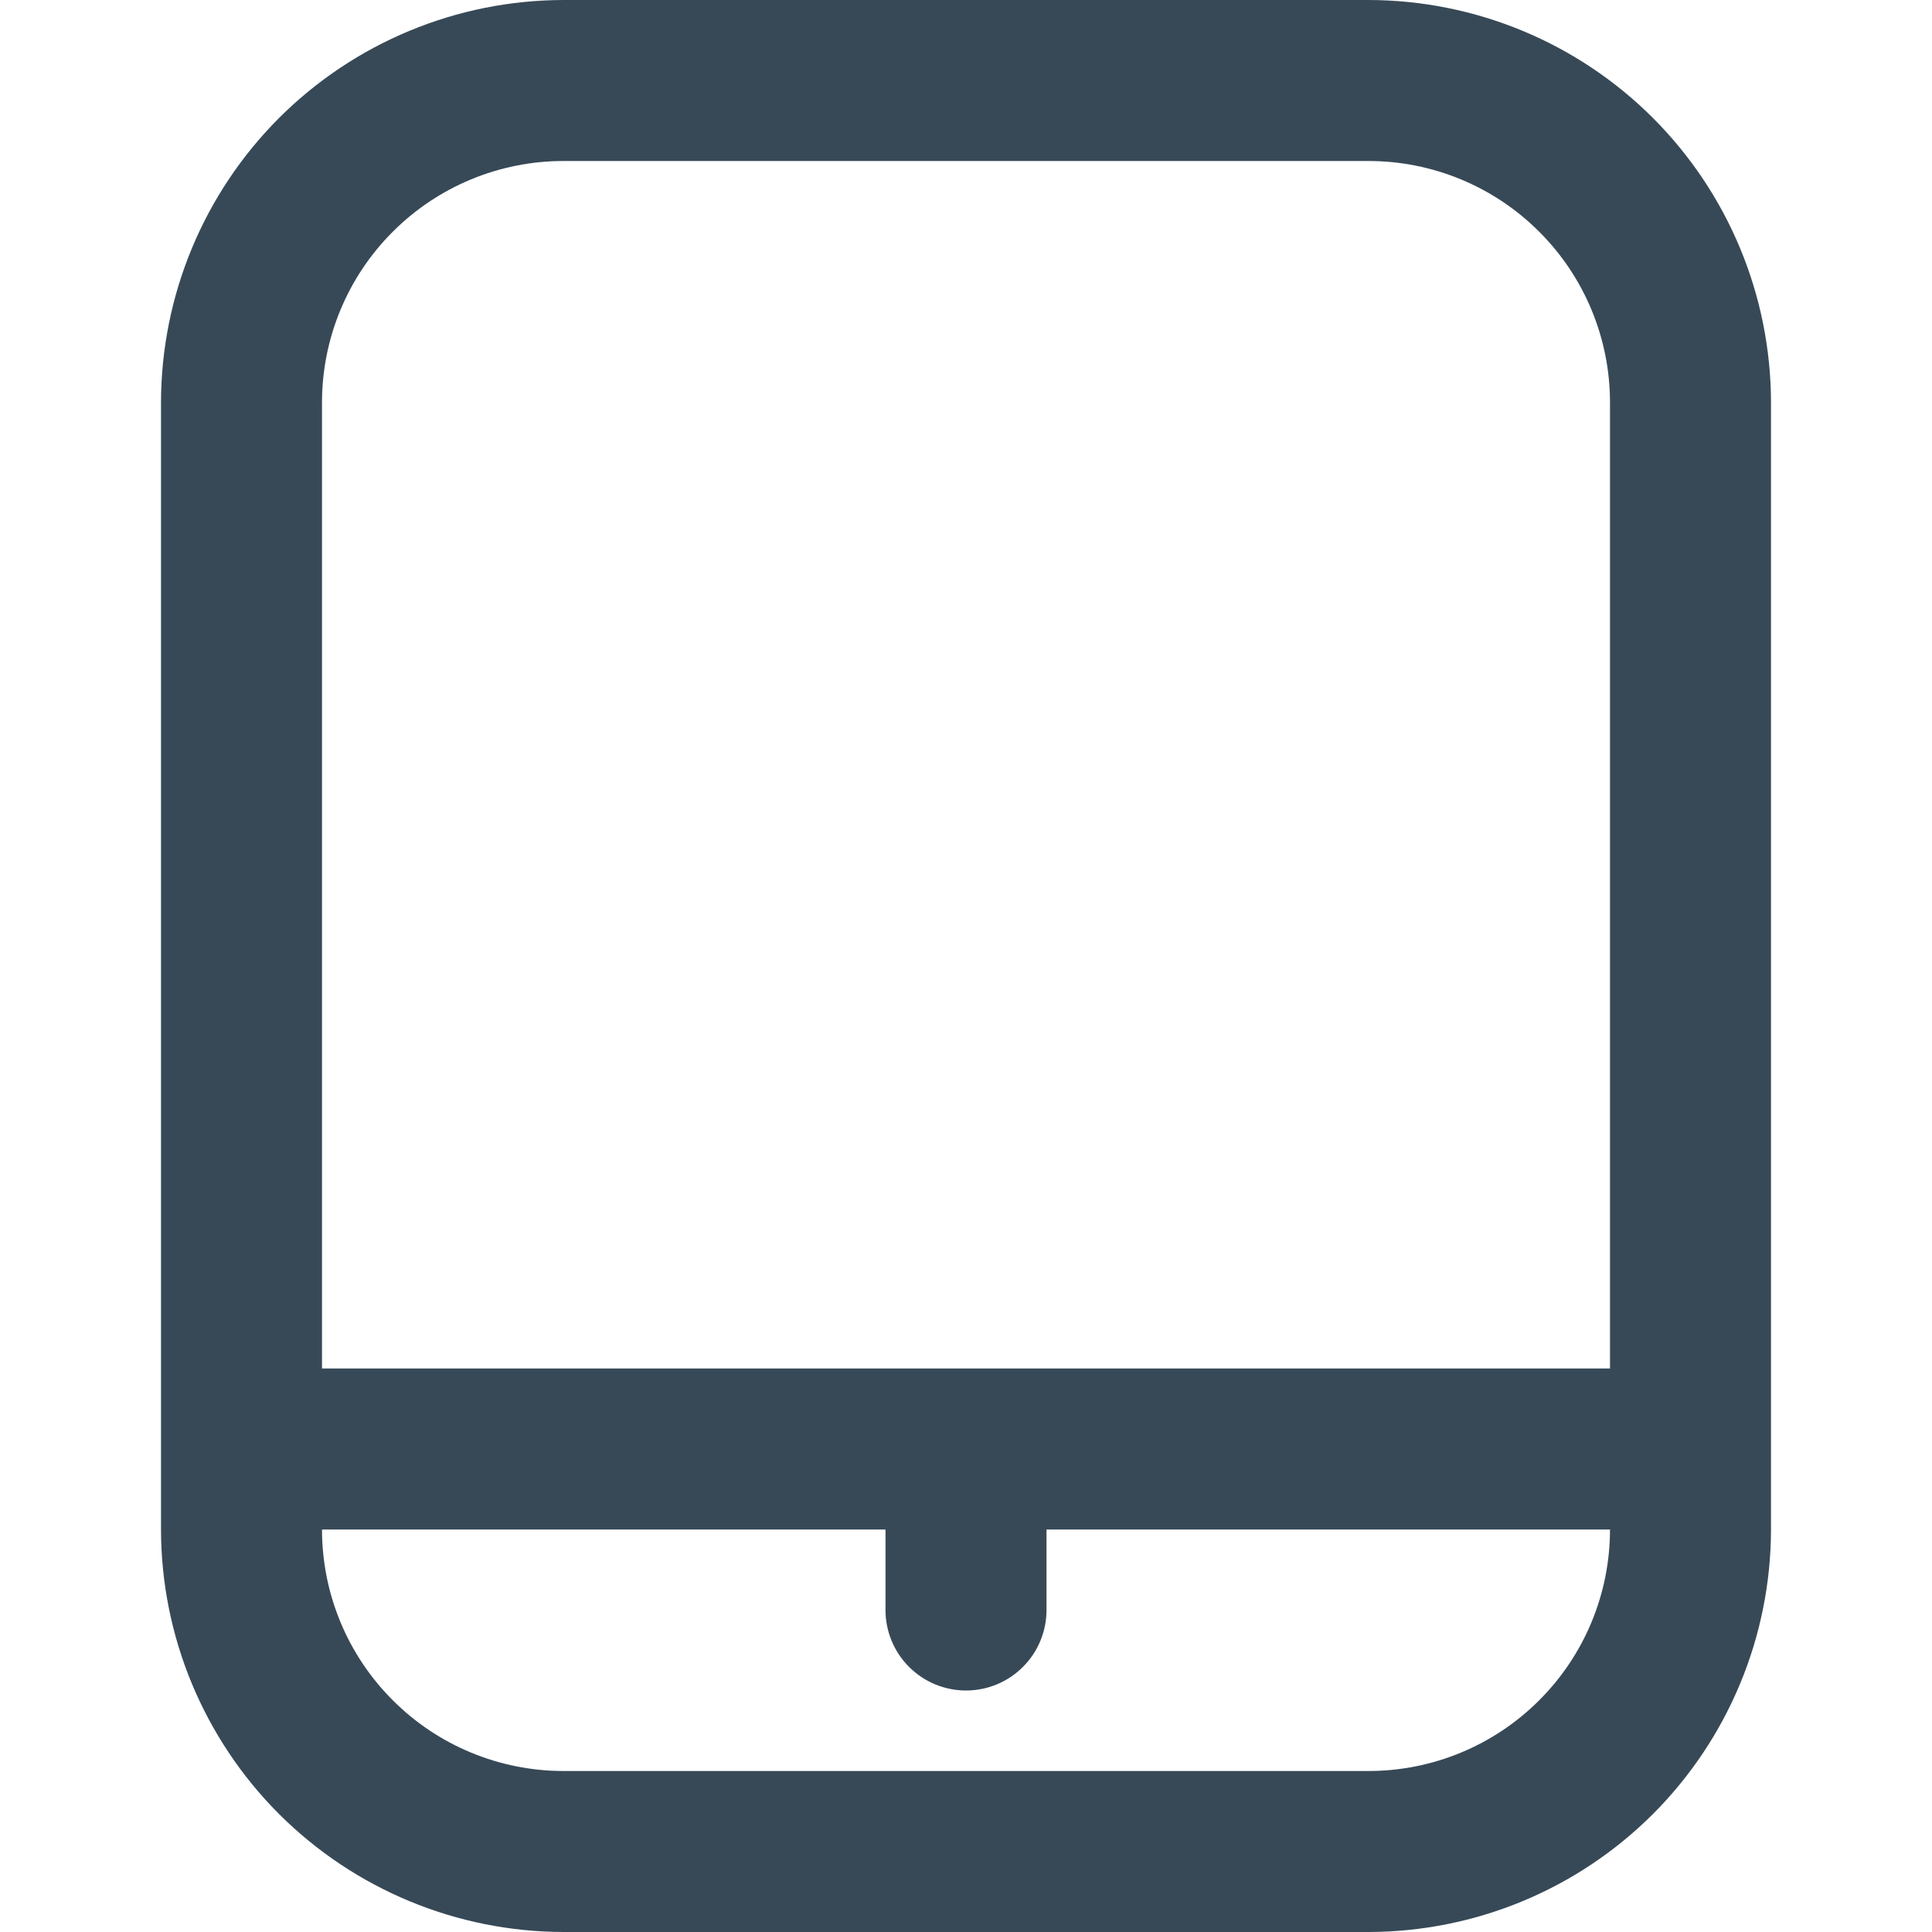 <svg width="24" height="24" viewBox="0 0 24 24" fill="none" xmlns="http://www.w3.org/2000/svg">
<g clip-path="url(#clip0_51_72495)">
<path d="M17 0H7C5.675 0.002 4.404 0.529 3.466 1.466C2.529 2.404 2.002 3.674 2 5V19C2.002 20.326 2.529 21.596 3.466 22.534C4.404 23.471 5.675 23.998 7 24H17C18.326 23.998 19.597 23.471 20.534 22.534C21.471 21.596 21.998 20.326 22 19V5C21.998 3.674 21.471 2.404 20.534 1.466C19.597 0.529 18.326 0.002 17 0V0ZM7 2H17C17.796 2 18.559 2.316 19.121 2.879C19.684 3.441 20 4.204 20 5V17H4V5C4 4.204 4.316 3.441 4.879 2.879C5.441 2.316 6.204 2 7 2V2ZM17 22H7C6.204 22 5.441 21.684 4.879 21.121C4.316 20.559 4 19.796 4 19H11V20C11 20.265 11.105 20.52 11.293 20.707C11.481 20.895 11.735 21 12 21C12.265 21 12.52 20.895 12.707 20.707C12.895 20.52 13 20.265 13 20V19H20C20 19.796 19.684 20.559 19.121 21.121C18.559 21.684 17.796 22 17 22Z" fill="#374957"/>
</g>
<defs>
<clipPath id="clip0_51_72495">
<rect width="24" height="24" fill="white"/>
</clipPath>
</defs>
</svg>
